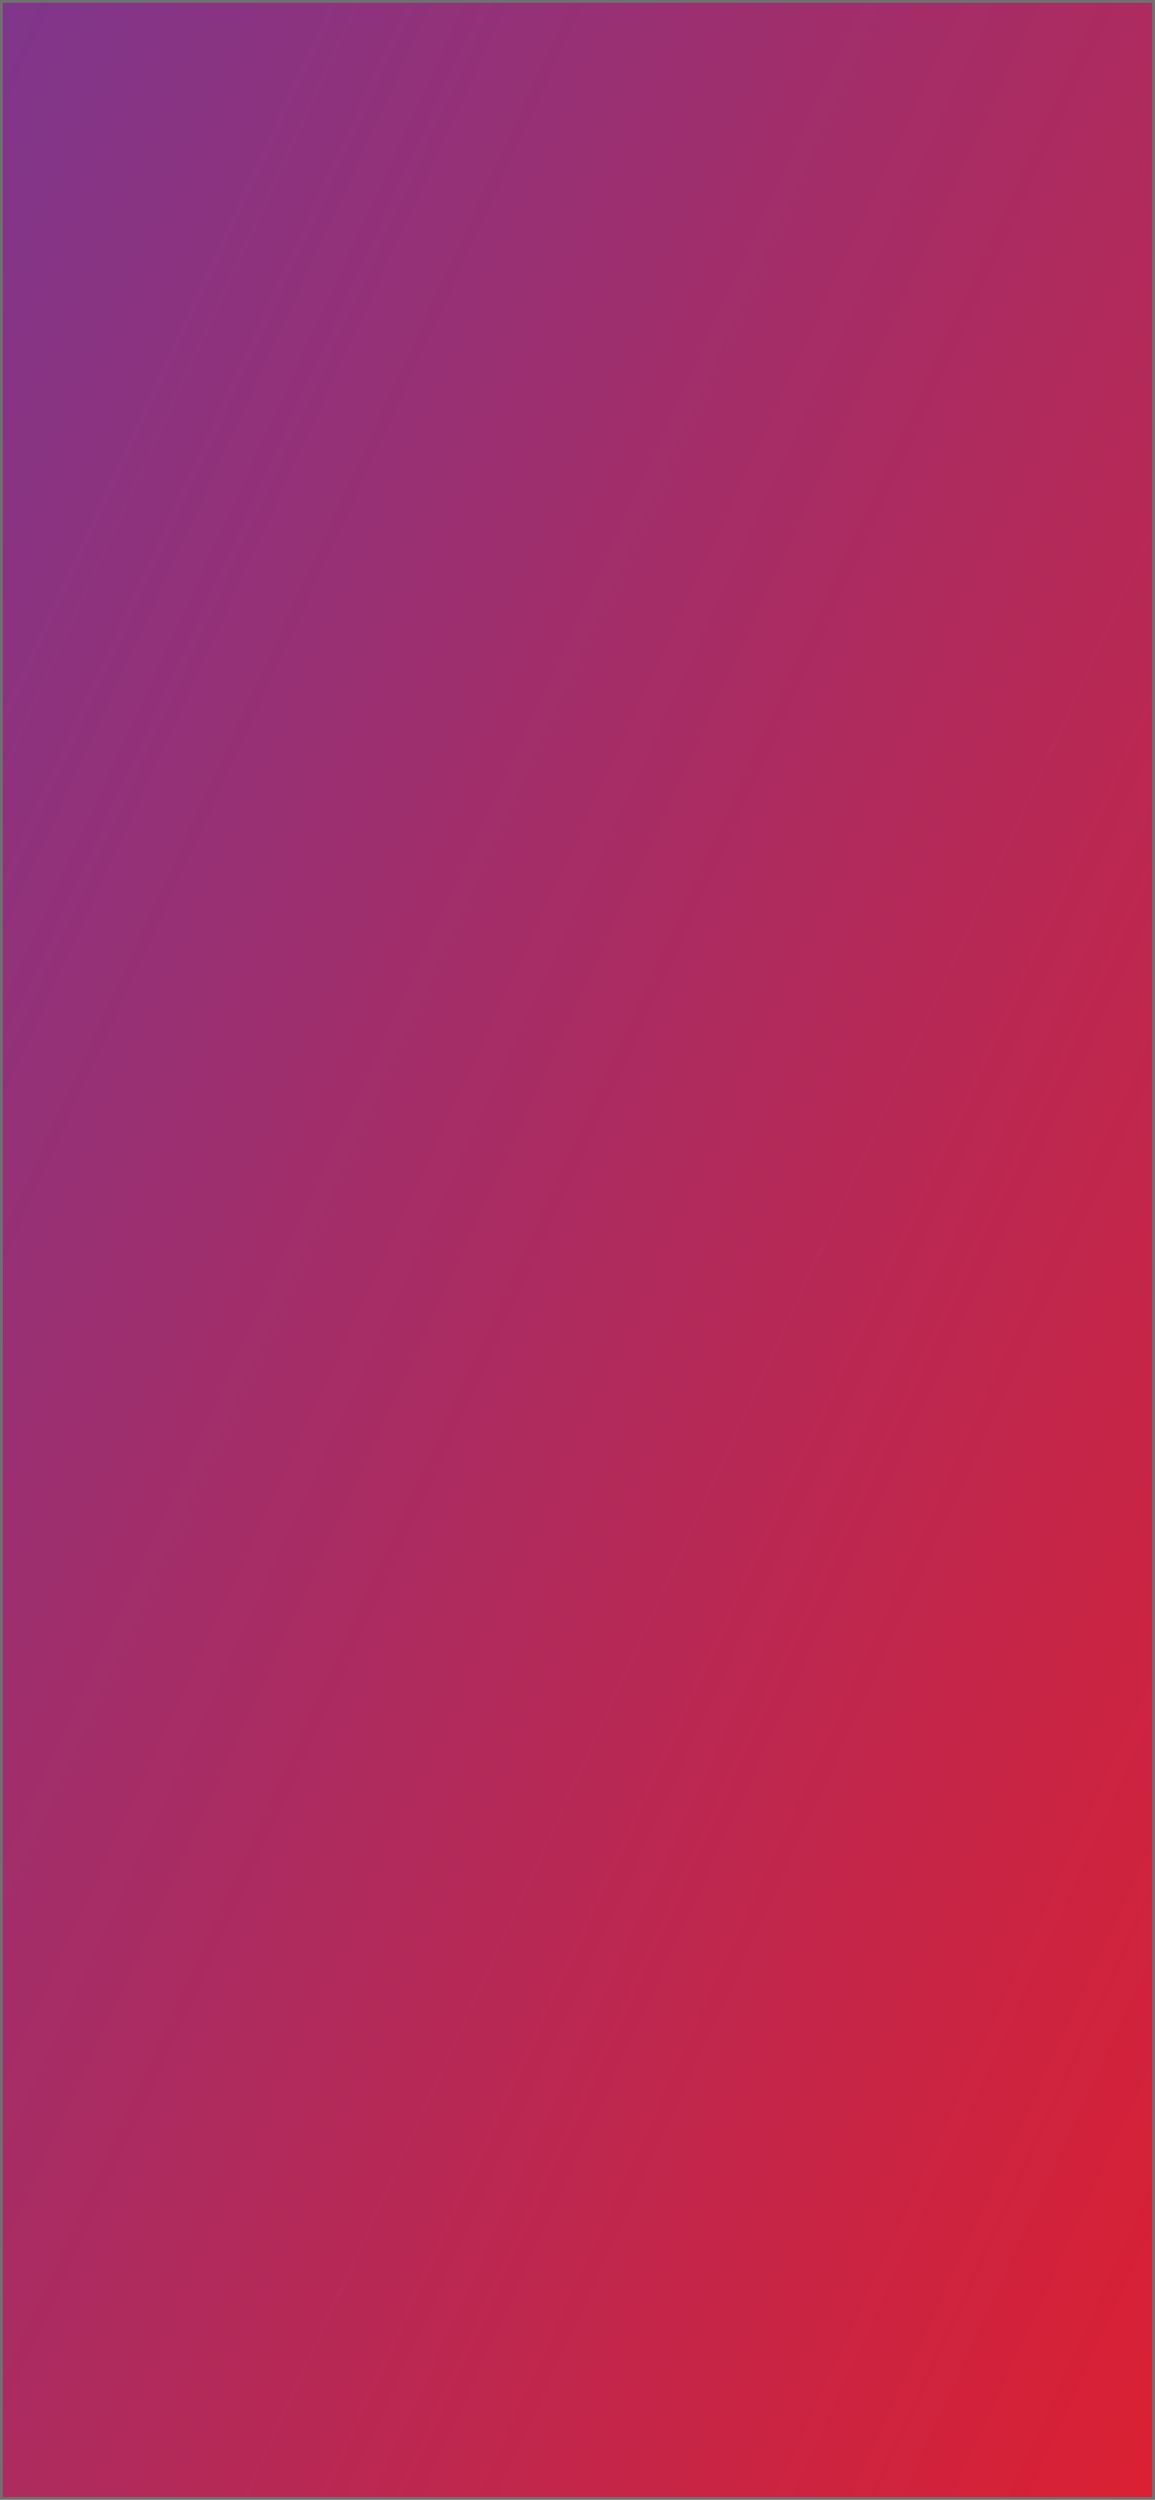 <svg xmlns="http://www.w3.org/2000/svg" xmlns:xlink="http://www.w3.org/1999/xlink" width="414" height="896" viewBox="0 0 414 896"><defs><style>.a{fill:url(#a);}.b,.c{stroke:none;}.c{fill:#707070;}</style><linearGradient id="a" x2="1" y2="1" gradientUnits="objectBoundingBox"><stop offset="0" stop-color="#7f368c"/><stop offset="1" stop-color="#db2032"/></linearGradient></defs><g class="a"><path class="b" d="M 413.5 895.5 L 0.5 895.5 L 0.5 0.5 L 413.5 0.5 L 413.5 895.5 Z"/><path class="c" d="M 1 1 L 1 895 L 413 895 L 413 1 L 1 1 M 0 0 L 414 0 L 414 896 L 0 896 L 0 0 Z"/></g></svg>